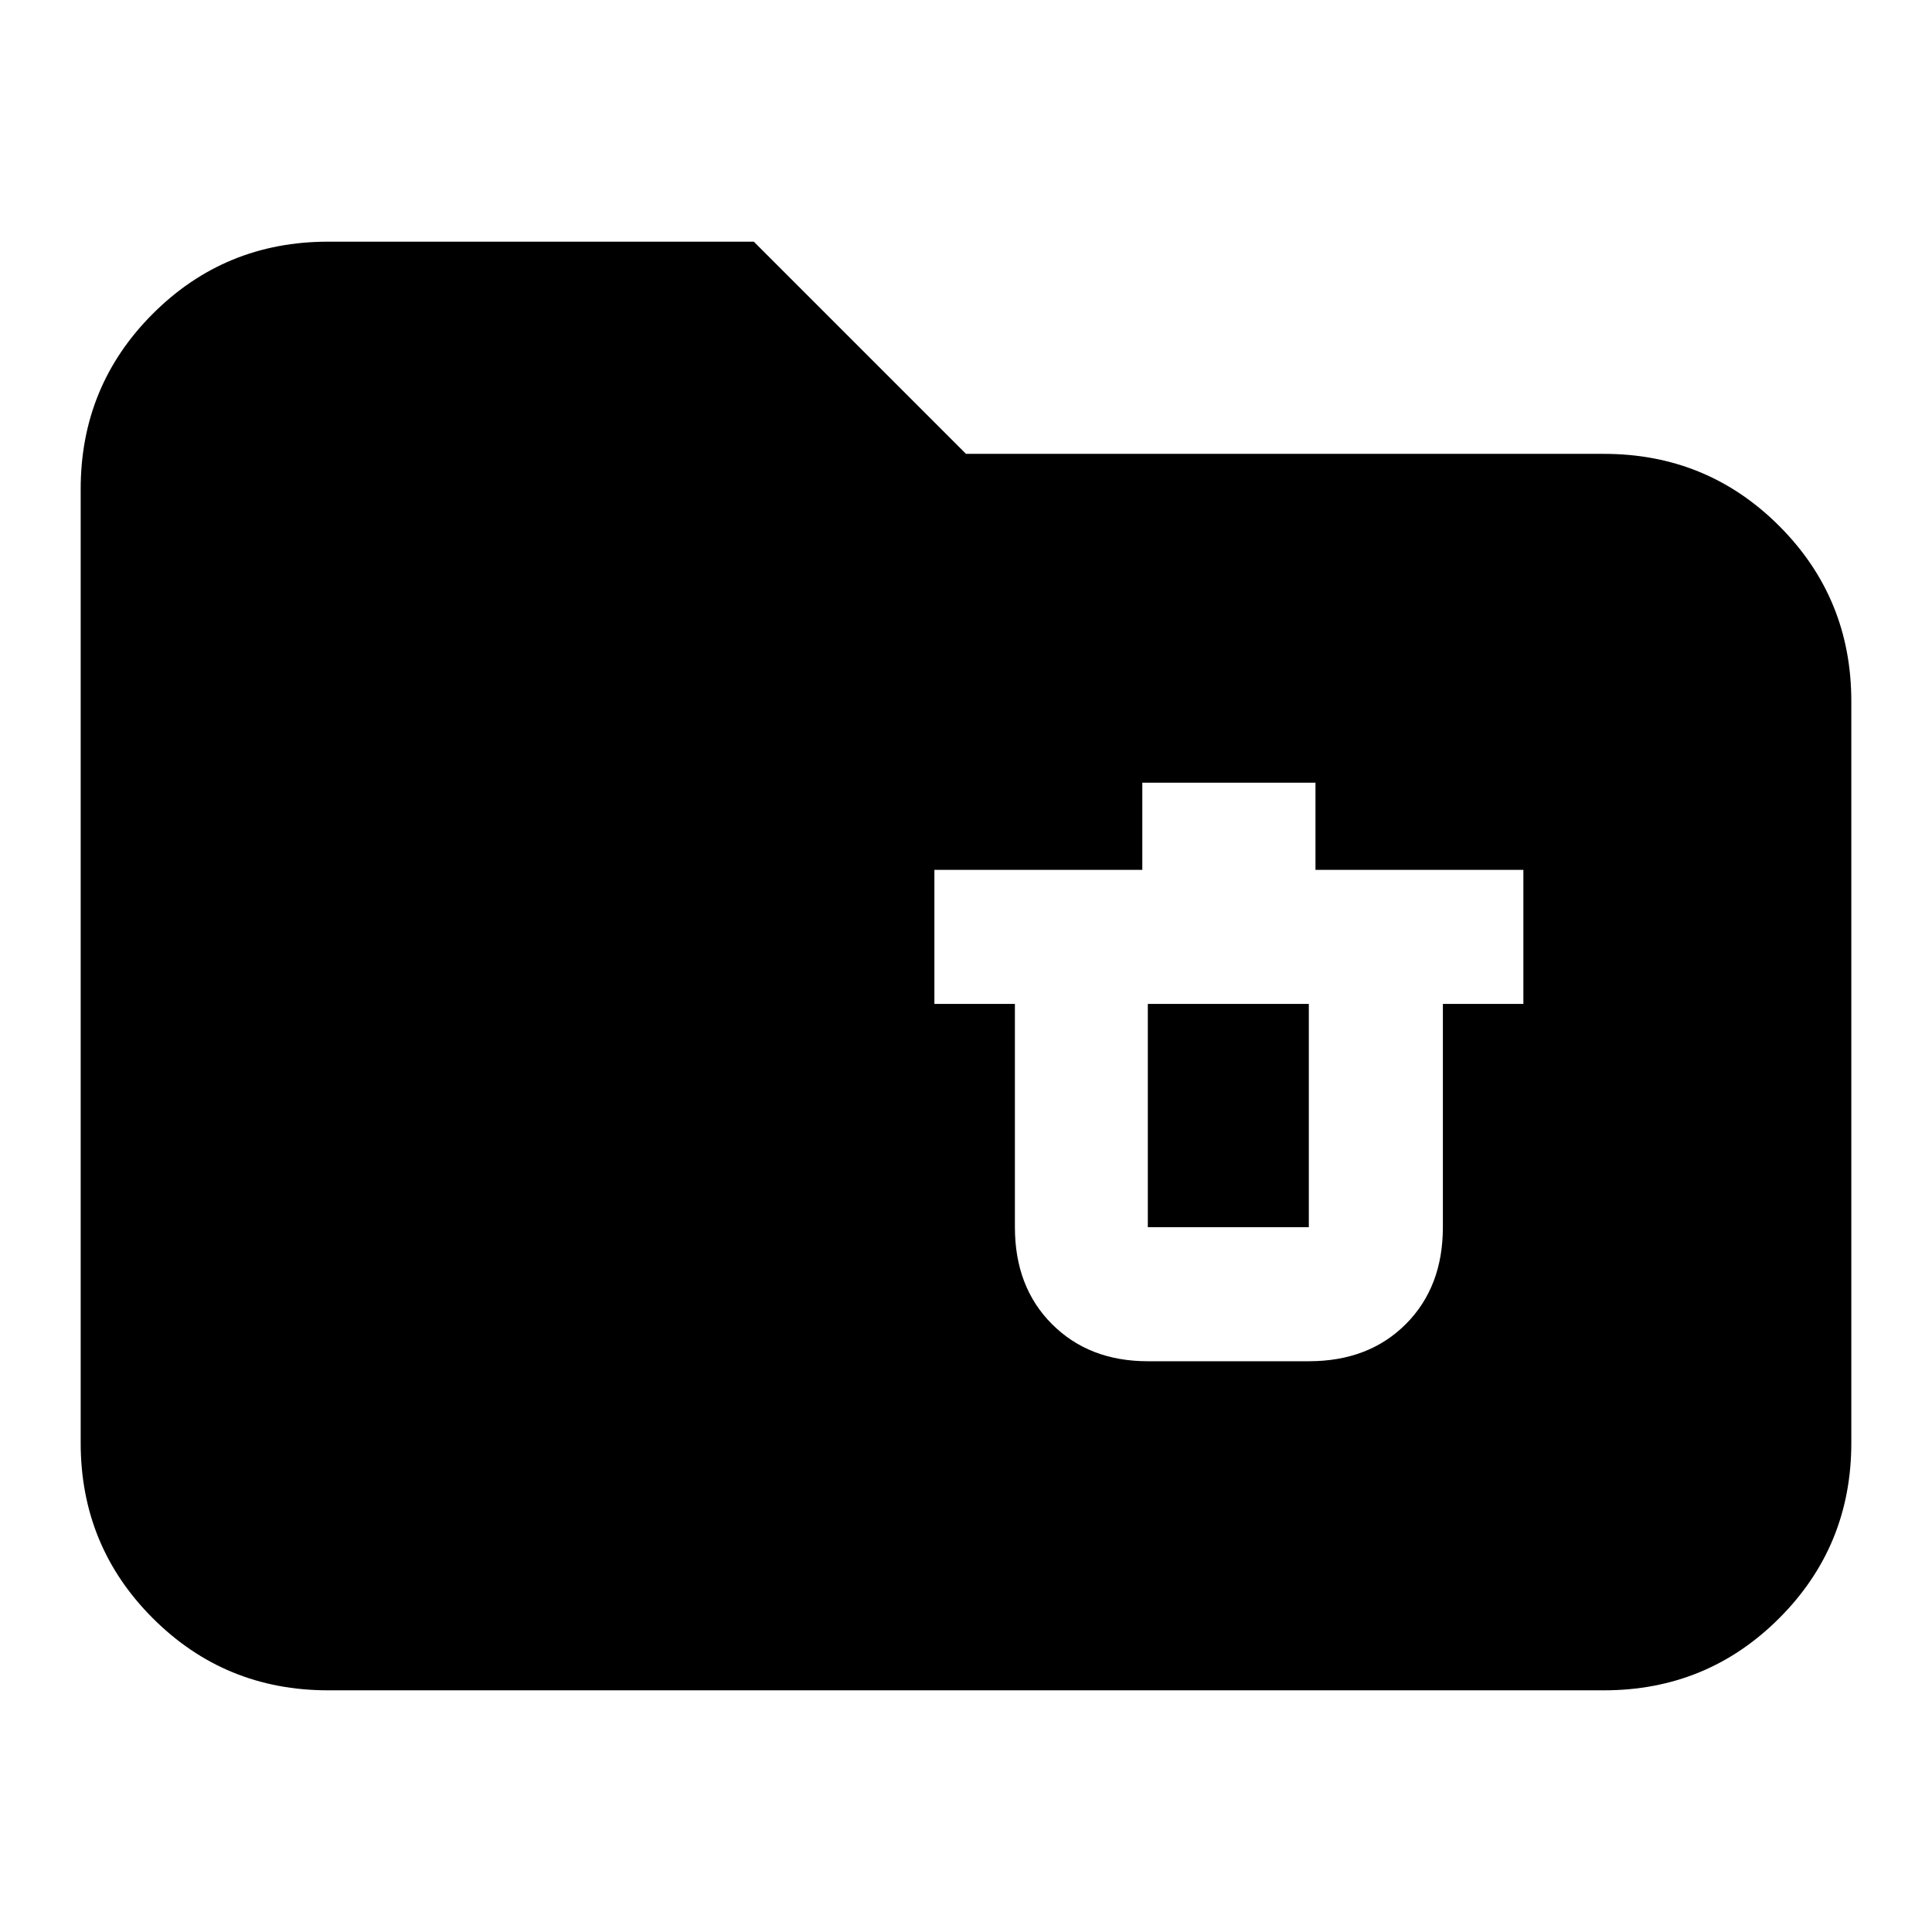 <svg xmlns="http://www.w3.org/2000/svg" height="24" viewBox="0 -960 960 960" width="24"><path d="M163.04-120.09q-51.3 0-87.12-35.83-35.83-35.82-35.83-87.12v-473.92q0-51.3 35.83-87.12 35.82-35.83 87.12-35.83h211.53L480-734.48h316.96q51.3 0 87.12 35.83 35.83 35.83 35.83 87.13v368.48q0 51.3-35.83 87.12-35.82 35.83-87.12 35.83H163.04Zm407.31-163.52h80q29.74 0 48.17-18.43 18.44-18.44 18.44-48.18v-110.95h40v-66.61H653.65v-43.31h-86.04v43.31H464.3v66.61h40v110.95q0 29.74 18.44 48.18 18.43 18.43 47.61 18.43Zm0-177.56h80v110.95h-80v-110.95Z"/></svg>